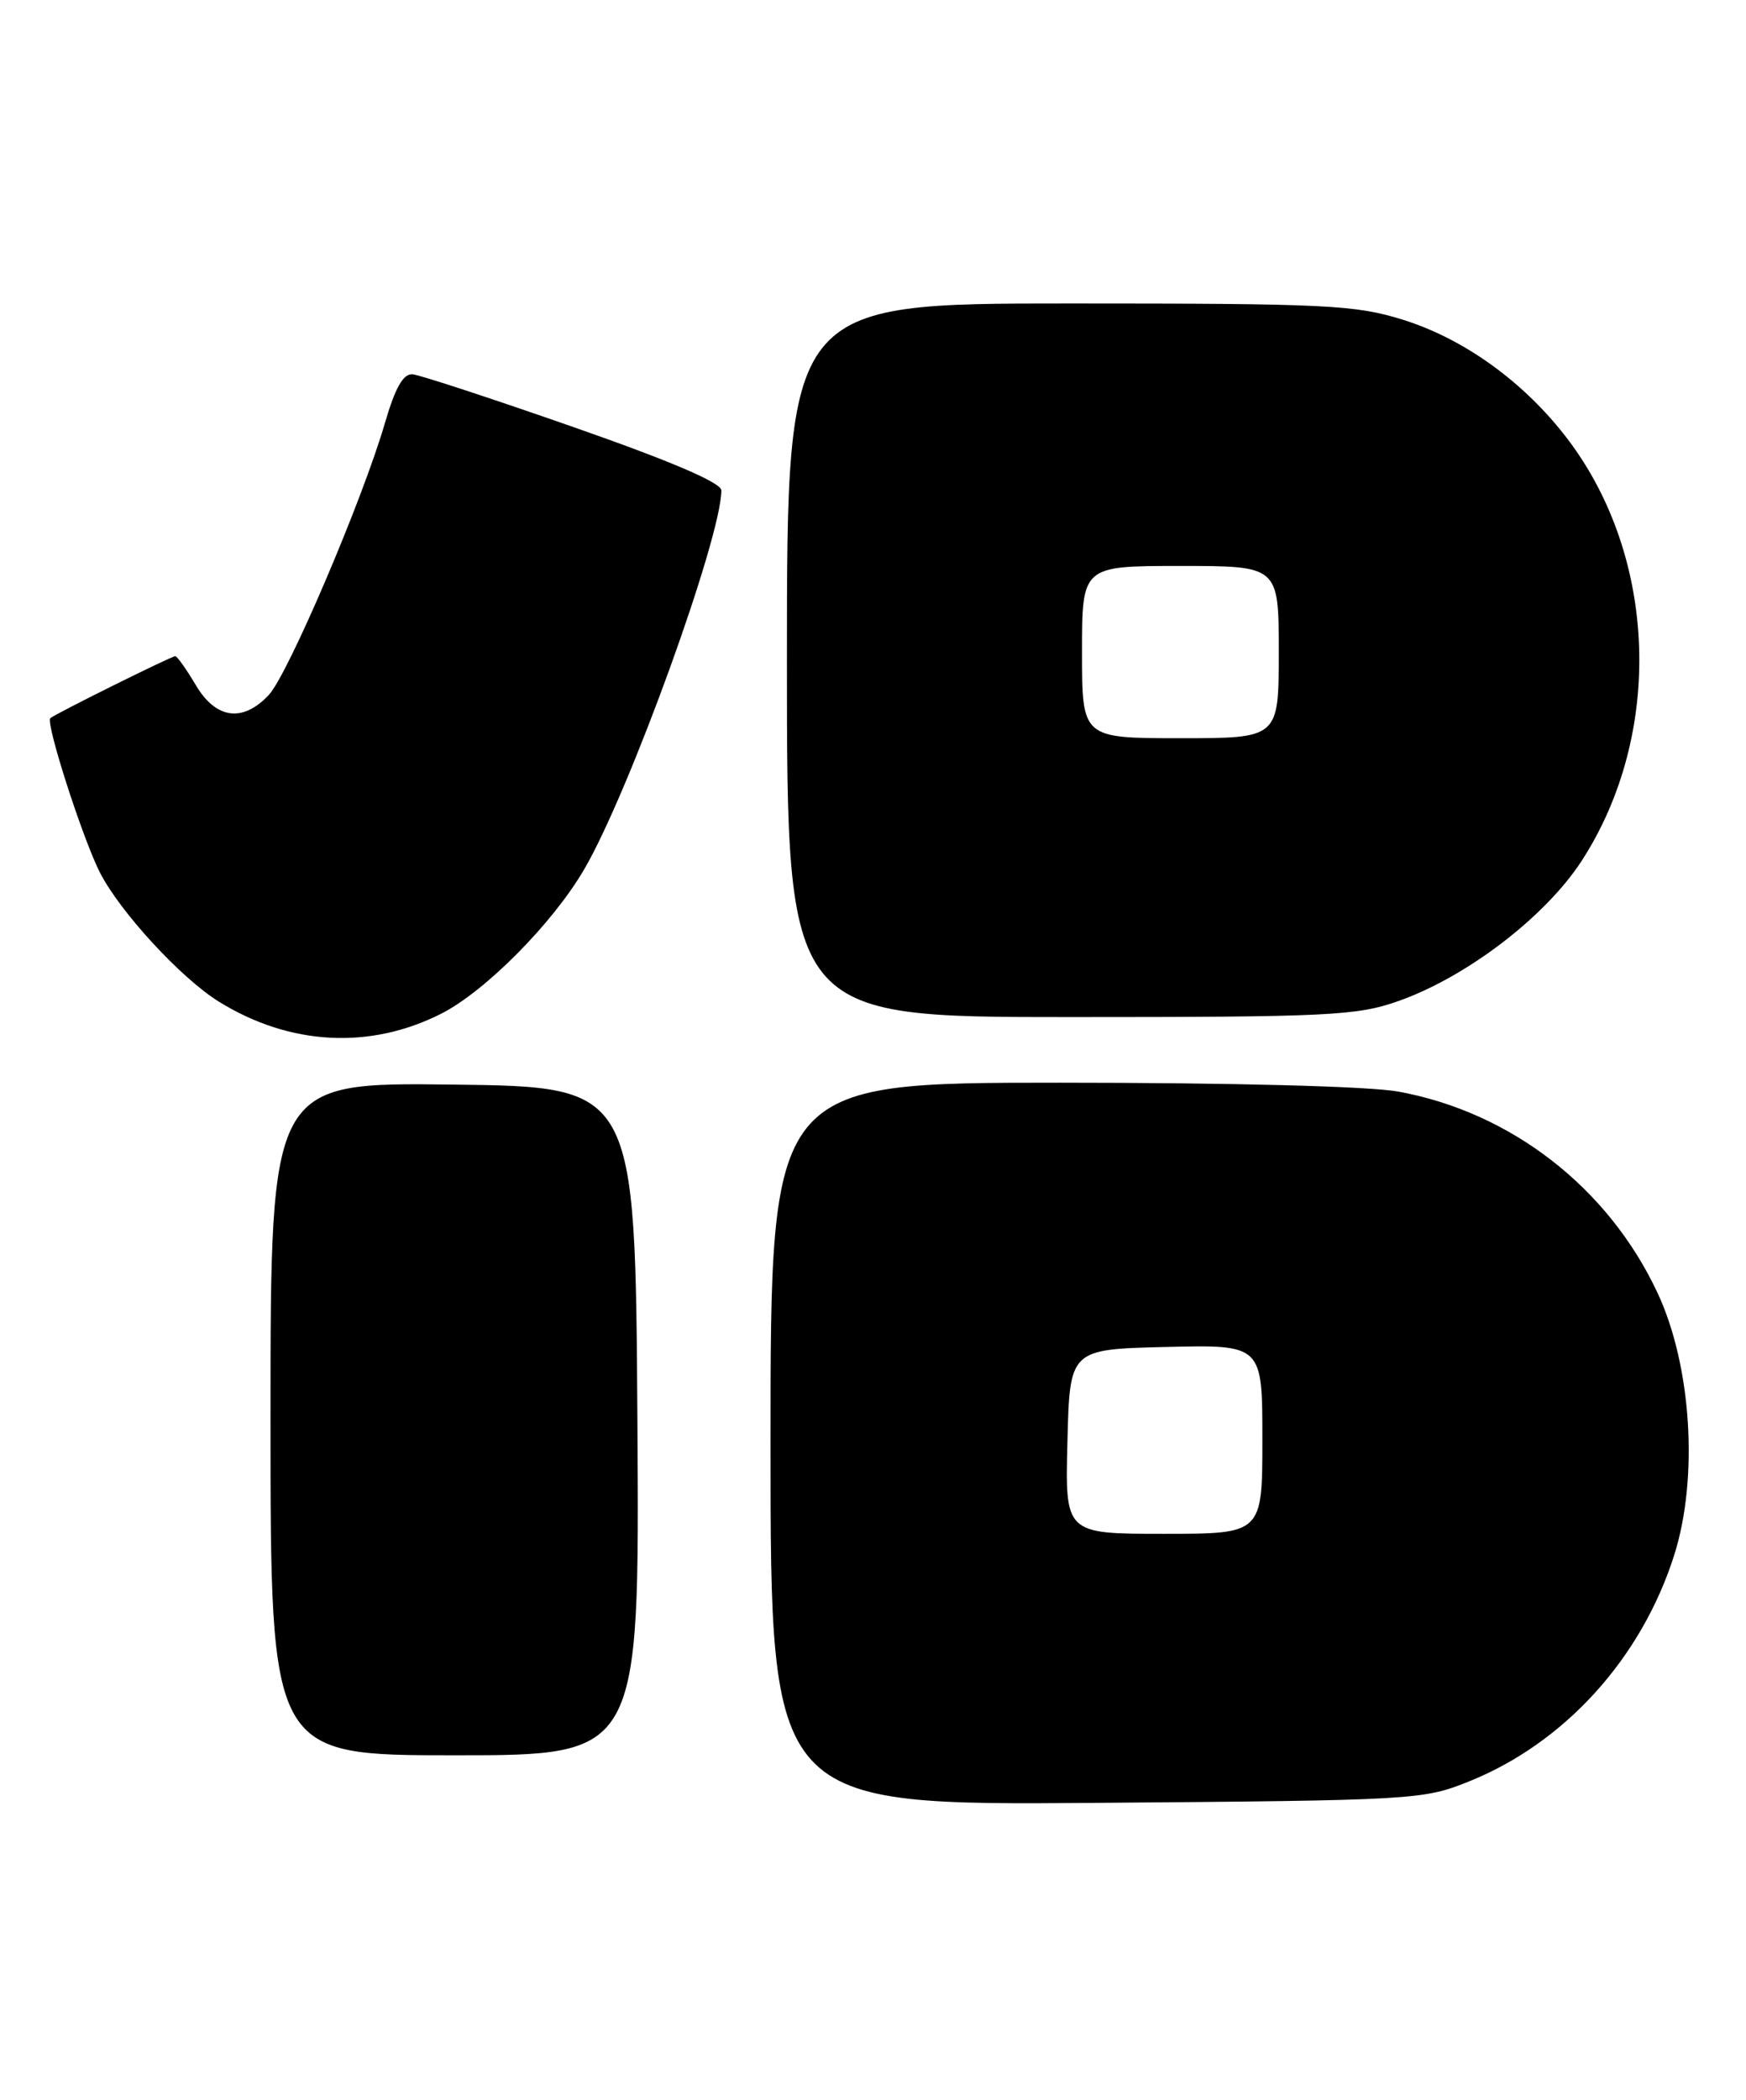 <?xml version="1.0" encoding="UTF-8" standalone="no"?>
<!DOCTYPE svg PUBLIC "-//W3C//DTD SVG 1.1//EN" "http://www.w3.org/Graphics/SVG/1.1/DTD/svg11.dtd" >
<svg xmlns="http://www.w3.org/2000/svg" xmlns:xlink="http://www.w3.org/1999/xlink" version="1.1" viewBox="0 0 213 256">
 <g >
 <path fill="currentColor"
d=" M 179.25 217.17 C 190.90 212.48 200.25 202.16 204.24 189.60 C 207.23 180.18 206.36 166.50 202.21 157.63 C 196.20 144.79 184.34 135.59 170.57 133.08 C 167.04 132.44 150.28 132.00 129.32 132.00 C 94.00 132.00 94.00 132.00 94.00 176.05 C 94.00 220.11 94.00 220.11 133.75 219.80 C 172.63 219.50 173.63 219.44 179.25 217.17 Z  M 77.76 173.25 C 77.50 132.50 77.50 132.50 55.25 132.23 C 33.00 131.96 33.00 131.96 33.00 172.98 C 33.00 214.00 33.00 214.00 55.51 214.00 C 78.02 214.00 78.02 214.00 77.76 173.25 Z  M 53.82 123.59 C 59.19 120.87 67.42 112.58 71.26 106.00 C 76.75 96.62 88.00 65.55 88.00 59.79 C 88.00 58.85 81.87 56.23 69.96 52.07 C 60.04 48.60 51.20 45.71 50.33 45.63 C 49.20 45.54 48.22 47.26 46.98 51.50 C 44.25 60.91 35.14 82.22 32.79 84.73 C 29.60 88.12 26.33 87.67 23.87 83.50 C 22.73 81.58 21.61 80.00 21.38 80.00 C 20.90 80.00 6.71 87.04 6.14 87.56 C 5.53 88.11 10.07 102.21 12.19 106.38 C 14.65 111.19 22.11 119.29 26.72 122.13 C 35.35 127.47 45.13 127.99 53.82 123.59 Z  M 170.56 122.06 C 178.92 119.12 188.56 111.75 192.98 104.91 C 202.94 89.50 202.21 67.96 191.23 53.52 C 186.00 46.64 178.67 41.33 171.14 38.98 C 165.32 37.17 161.89 37.00 130.39 37.00 C 96.00 37.00 96.00 37.00 96.00 80.50 C 96.00 124.00 96.00 124.00 130.52 124.00 C 162.11 124.00 165.52 123.83 170.56 122.06 Z  M 130.22 175.75 C 130.50 164.50 130.50 164.50 142.25 164.22 C 154.00 163.94 154.00 163.94 154.00 175.47 C 154.00 187.00 154.00 187.00 141.97 187.00 C 129.93 187.00 129.93 187.00 130.22 175.75 Z  M 132.00 79.50 C 132.00 69.00 132.00 69.00 144.00 69.00 C 156.00 69.00 156.00 69.00 156.00 79.50 C 156.00 90.00 156.00 90.00 144.00 90.00 C 132.00 90.00 132.00 90.00 132.00 79.50 Z "/>
</g>
</svg>